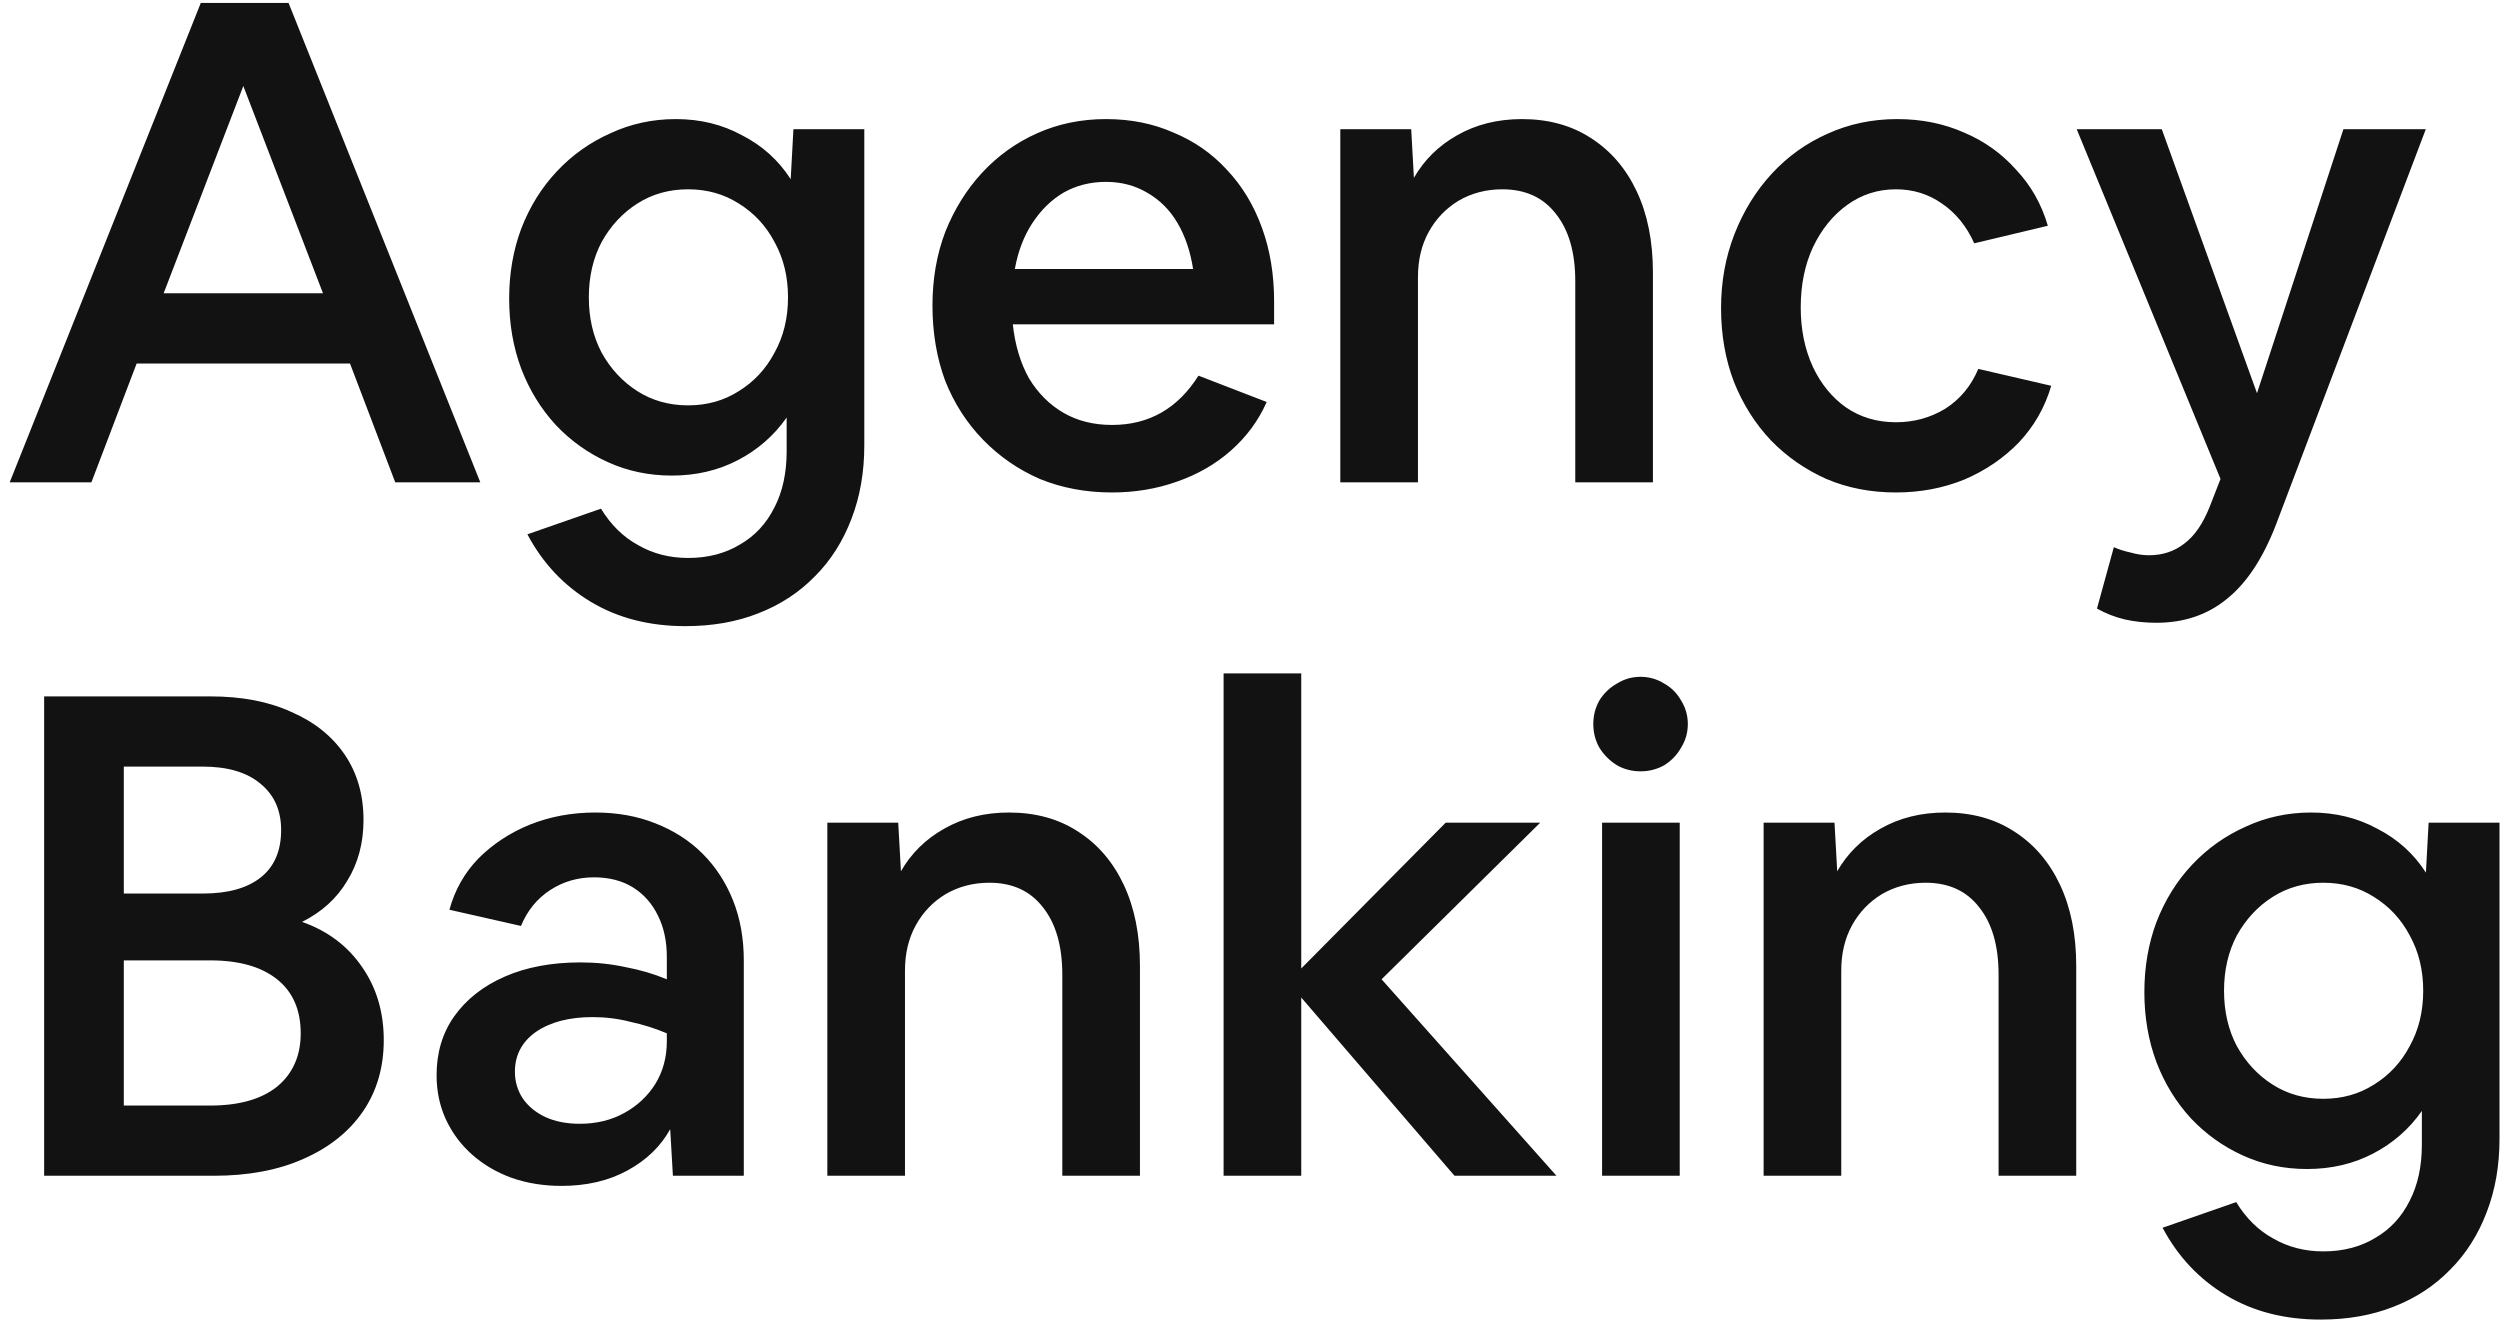 <svg width="137" height="73" viewBox="0 0 137 73" fill="none" xmlns="http://www.w3.org/2000/svg">
<path d="M0.532 26.432L11.003 0.162H15.813L26.321 26.432H21.659L19.18 19.92H7.488L5.009 26.432H0.532ZM8.968 16.072H17.7L13.334 4.713L8.968 16.072ZM36.819 26.062C35.561 26.062 34.389 25.816 33.304 25.322C32.218 24.829 31.269 24.151 30.455 23.287C29.641 22.399 29.012 21.376 28.568 20.216C28.124 19.032 27.902 17.75 27.902 16.368C27.902 14.987 28.124 13.704 28.568 12.52C29.036 11.312 29.69 10.263 30.529 9.375C31.367 8.487 32.342 7.797 33.452 7.303C34.562 6.785 35.758 6.526 37.041 6.526C38.373 6.526 39.581 6.822 40.667 7.414C41.777 7.982 42.665 8.783 43.331 9.819L43.479 7.081H47.364V24.397C47.364 25.877 47.129 27.222 46.661 28.43C46.192 29.664 45.526 30.712 44.663 31.575C43.799 32.463 42.763 33.142 41.555 33.61C40.371 34.079 39.039 34.313 37.559 34.313C35.585 34.313 33.859 33.869 32.379 32.981C30.899 32.093 29.739 30.86 28.901 29.281L32.934 27.875C33.476 28.763 34.155 29.429 34.969 29.873C35.783 30.342 36.695 30.576 37.707 30.576C38.792 30.576 39.742 30.33 40.556 29.836C41.37 29.368 41.999 28.689 42.443 27.801C42.887 26.938 43.109 25.914 43.109 24.73V22.88C42.418 23.867 41.53 24.644 40.445 25.211C39.359 25.779 38.151 26.062 36.819 26.062ZM37.707 22.214C38.743 22.214 39.668 21.955 40.482 21.437C41.32 20.919 41.974 20.216 42.443 19.328C42.936 18.44 43.183 17.429 43.183 16.294C43.183 15.16 42.936 14.148 42.443 13.26C41.974 12.372 41.32 11.669 40.482 11.151C39.668 10.633 38.743 10.374 37.707 10.374C36.671 10.374 35.746 10.633 34.932 11.151C34.118 11.669 33.464 12.372 32.971 13.26C32.502 14.148 32.268 15.16 32.268 16.294C32.268 17.429 32.502 18.44 32.971 19.328C33.464 20.216 34.118 20.919 34.932 21.437C35.746 21.955 36.671 22.214 37.707 22.214ZM60.941 26.987C59.51 26.987 58.191 26.741 56.982 26.247C55.798 25.729 54.762 25.014 53.874 24.101C52.986 23.189 52.295 22.116 51.802 20.882C51.333 19.624 51.099 18.243 51.099 16.738C51.099 15.283 51.333 13.939 51.802 12.705C52.295 11.472 52.961 10.399 53.8 9.486C54.663 8.549 55.675 7.821 56.834 7.303C57.993 6.785 59.251 6.526 60.608 6.526C61.965 6.526 63.198 6.773 64.308 7.266C65.443 7.735 66.417 8.413 67.231 9.301C68.07 10.189 68.711 11.25 69.155 12.483C69.599 13.692 69.821 15.036 69.821 16.516V17.774H55.502C55.625 18.909 55.921 19.896 56.39 20.734C56.883 21.548 57.512 22.177 58.277 22.621C59.042 23.065 59.93 23.287 60.941 23.287C62.964 23.287 64.542 22.387 65.677 20.586L69.414 22.029C68.97 23.041 68.316 23.929 67.453 24.693C66.614 25.433 65.628 26.001 64.493 26.395C63.383 26.79 62.199 26.987 60.941 26.987ZM60.608 9.967C59.745 9.967 58.968 10.165 58.277 10.559C57.611 10.954 57.044 11.509 56.575 12.224C56.106 12.94 55.786 13.778 55.613 14.74H65.381C65.233 13.778 64.949 12.94 64.53 12.224C64.111 11.509 63.556 10.954 62.865 10.559C62.199 10.165 61.447 9.967 60.608 9.967ZM73.449 26.432V7.081H77.334L77.482 9.745C78.049 8.759 78.839 7.982 79.85 7.414C80.886 6.822 82.07 6.526 83.402 6.526C84.857 6.526 86.115 6.872 87.176 7.562C88.261 8.253 89.1 9.227 89.692 10.485C90.284 11.743 90.58 13.223 90.58 14.925V26.432H86.325V15.406C86.325 13.828 85.967 12.594 85.252 11.706C84.561 10.818 83.587 10.374 82.329 10.374C81.441 10.374 80.639 10.584 79.924 11.003C79.233 11.423 78.691 11.99 78.296 12.705C77.901 13.421 77.704 14.247 77.704 15.184V26.432H73.449ZM103.897 26.987C102.515 26.987 101.245 26.741 100.086 26.247C98.926 25.729 97.915 25.026 97.052 24.138C96.188 23.226 95.51 22.153 95.017 20.919C94.548 19.686 94.314 18.342 94.314 16.886C94.314 15.431 94.56 14.074 95.054 12.816C95.547 11.558 96.225 10.461 97.089 9.523C97.952 8.586 98.963 7.858 100.123 7.34C101.307 6.798 102.589 6.526 103.971 6.526C105.303 6.526 106.524 6.773 107.634 7.266C108.744 7.735 109.693 8.413 110.483 9.301C111.297 10.165 111.876 11.188 112.222 12.372L108.189 13.334C107.769 12.397 107.177 11.669 106.413 11.151C105.673 10.633 104.834 10.374 103.897 10.374C102.91 10.374 102.022 10.658 101.233 11.225C100.443 11.793 99.814 12.57 99.346 13.556C98.902 14.518 98.68 15.616 98.68 16.849C98.68 18.058 98.902 19.143 99.346 20.105C99.79 21.043 100.394 21.783 101.159 22.325C101.948 22.868 102.861 23.139 103.897 23.139C104.883 23.139 105.784 22.893 106.598 22.399C107.412 21.881 108.016 21.154 108.411 20.216L112.407 21.141C112.061 22.325 111.469 23.361 110.631 24.249C109.792 25.113 108.793 25.791 107.634 26.284C106.474 26.753 105.229 26.987 103.897 26.987ZM118.17 34.128C117.553 34.128 116.973 34.067 116.431 33.943C115.913 33.82 115.407 33.623 114.914 33.351L115.839 29.984C116.11 30.108 116.418 30.206 116.764 30.28C117.109 30.379 117.442 30.428 117.763 30.428C118.503 30.428 119.144 30.219 119.687 29.799C120.254 29.38 120.723 28.702 121.093 27.764L121.685 26.247L113.804 7.081H118.466L123.683 21.548L128.419 7.081H132.933L124.719 28.763C124.003 30.613 123.103 31.97 122.018 32.833C120.957 33.697 119.674 34.128 118.17 34.128ZM2.419 64.432V38.162H11.521C13.247 38.162 14.727 38.446 15.961 39.013C17.219 39.556 18.193 40.333 18.884 41.344C19.574 42.356 19.92 43.552 19.92 44.933C19.92 46.191 19.624 47.301 19.032 48.263C18.464 49.225 17.638 49.978 16.553 50.52C17.959 51.014 19.056 51.84 19.846 52.999C20.635 54.134 21.03 55.466 21.03 56.995C21.03 58.5 20.647 59.807 19.883 60.917C19.118 62.027 18.033 62.891 16.627 63.507C15.245 64.124 13.605 64.432 11.706 64.432H2.419ZM6.785 42.01V48.966H11.114C12.495 48.966 13.556 48.67 14.296 48.078C15.036 47.486 15.406 46.623 15.406 45.488C15.406 44.403 15.023 43.552 14.259 42.935C13.519 42.319 12.47 42.01 11.114 42.01H6.785ZM6.785 60.584H11.521C13.099 60.584 14.32 60.239 15.184 59.548C16.047 58.833 16.479 57.859 16.479 56.625C16.479 55.343 16.047 54.356 15.184 53.665C14.32 52.975 13.099 52.629 11.521 52.629H6.785V60.584ZM30.77 64.987C29.784 64.987 28.871 64.839 28.032 64.543C27.218 64.247 26.503 63.828 25.886 63.285C25.27 62.743 24.789 62.101 24.443 61.361C24.098 60.621 23.925 59.807 23.925 58.919C23.925 57.686 24.246 56.613 24.887 55.7C25.553 54.763 26.478 54.035 27.662 53.517C28.846 52.999 30.228 52.74 31.806 52.74C32.67 52.74 33.496 52.827 34.285 52.999C35.075 53.147 35.827 53.369 36.542 53.665V52.444C36.542 51.581 36.382 50.829 36.061 50.187C35.741 49.521 35.284 49.003 34.692 48.633C34.1 48.263 33.385 48.078 32.546 48.078C31.658 48.078 30.857 48.313 30.141 48.781C29.426 49.25 28.896 49.904 28.55 50.742L24.628 49.854C24.924 48.769 25.455 47.832 26.219 47.042C27.009 46.253 27.946 45.636 29.031 45.192C30.141 44.748 31.338 44.526 32.62 44.526C33.829 44.526 34.927 44.724 35.913 45.118C36.925 45.513 37.788 46.068 38.503 46.783C39.219 47.499 39.774 48.35 40.168 49.336C40.563 50.323 40.76 51.421 40.76 52.629V64.432H36.875L36.727 61.879C36.209 62.817 35.432 63.569 34.396 64.136C33.36 64.704 32.152 64.987 30.77 64.987ZM28.217 58.734C28.217 59.277 28.365 59.77 28.661 60.214C28.957 60.634 29.364 60.967 29.882 61.213C30.425 61.46 31.054 61.583 31.769 61.583C32.682 61.583 33.496 61.386 34.211 60.991C34.927 60.597 35.494 60.066 35.913 59.4C36.333 58.71 36.542 57.933 36.542 57.069V56.625C35.901 56.354 35.235 56.144 34.544 55.996C33.878 55.824 33.188 55.737 32.472 55.737C31.19 55.737 30.154 56.009 29.364 56.551C28.6 57.094 28.217 57.822 28.217 58.734ZM45.338 64.432V45.081H49.223L49.371 47.745C49.938 46.759 50.727 45.982 51.739 45.414C52.775 44.822 53.959 44.526 55.291 44.526C56.746 44.526 58.004 44.872 59.065 45.562C60.15 46.253 60.989 47.227 61.581 48.485C62.173 49.743 62.469 51.223 62.469 52.925V64.432H58.214V53.406C58.214 51.828 57.856 50.594 57.141 49.706C56.45 48.818 55.476 48.374 54.218 48.374C53.33 48.374 52.528 48.584 51.813 49.003C51.122 49.423 50.579 49.99 50.185 50.705C49.79 51.421 49.593 52.247 49.593 53.184V64.432H45.338ZM67.053 64.432V36.904H71.308V53.073L79.226 45.081H84.406L75.711 53.665L85.294 64.432H79.707L71.308 54.664V64.432H67.053ZM92.493 39.679C92.493 40.148 92.369 40.58 92.123 40.974C91.901 41.369 91.592 41.69 91.198 41.936C90.803 42.158 90.371 42.269 89.903 42.269C89.434 42.269 89.002 42.158 88.608 41.936C88.213 41.69 87.892 41.369 87.646 40.974C87.424 40.58 87.313 40.148 87.313 39.679C87.313 39.211 87.424 38.779 87.646 38.384C87.892 37.99 88.213 37.681 88.608 37.459C89.002 37.213 89.434 37.089 89.903 37.089C90.371 37.089 90.803 37.213 91.198 37.459C91.592 37.681 91.901 37.99 92.123 38.384C92.369 38.779 92.493 39.211 92.493 39.679ZM87.794 64.432V45.081H92.049V64.432H87.794ZM96.646 64.432V45.081H100.531L100.679 47.745C101.247 46.759 102.036 45.982 103.047 45.414C104.083 44.822 105.267 44.526 106.599 44.526C108.055 44.526 109.313 44.872 110.373 45.562C111.459 46.253 112.297 47.227 112.889 48.485C113.481 49.743 113.777 51.223 113.777 52.925V64.432H109.522V53.406C109.522 51.828 109.165 50.594 108.449 49.706C107.759 48.818 106.784 48.374 105.526 48.374C104.638 48.374 103.837 48.584 103.121 49.003C102.431 49.423 101.888 49.99 101.493 50.705C101.099 51.421 100.901 52.247 100.901 53.184V64.432H96.646ZM126.428 64.062C125.17 64.062 123.998 63.816 122.913 63.322C121.828 62.829 120.878 62.151 120.064 61.287C119.25 60.399 118.621 59.376 118.177 58.216C117.733 57.032 117.511 55.75 117.511 54.368C117.511 52.987 117.733 51.704 118.177 50.52C118.646 49.312 119.299 48.263 120.138 47.375C120.977 46.487 121.951 45.797 123.061 45.303C124.171 44.785 125.367 44.526 126.65 44.526C127.982 44.526 129.191 44.822 130.276 45.414C131.386 45.982 132.274 46.783 132.94 47.819L133.088 45.081H136.973V62.397C136.973 63.877 136.739 65.222 136.27 66.43C135.801 67.664 135.135 68.712 134.272 69.575C133.409 70.463 132.373 71.142 131.164 71.61C129.98 72.079 128.648 72.313 127.168 72.313C125.195 72.313 123.468 71.869 121.988 70.981C120.508 70.093 119.349 68.86 118.51 67.281L122.543 65.875C123.086 66.763 123.764 67.429 124.578 67.873C125.392 68.342 126.305 68.576 127.316 68.576C128.401 68.576 129.351 68.33 130.165 67.836C130.979 67.368 131.608 66.689 132.052 65.801C132.496 64.938 132.718 63.914 132.718 62.73V60.88C132.027 61.867 131.139 62.644 130.054 63.211C128.969 63.779 127.76 64.062 126.428 64.062ZM127.316 60.214C128.352 60.214 129.277 59.955 130.091 59.437C130.93 58.919 131.583 58.216 132.052 57.328C132.545 56.44 132.792 55.429 132.792 54.294C132.792 53.16 132.545 52.148 132.052 51.26C131.583 50.372 130.93 49.669 130.091 49.151C129.277 48.633 128.352 48.374 127.316 48.374C126.28 48.374 125.355 48.633 124.541 49.151C123.727 49.669 123.073 50.372 122.58 51.26C122.111 52.148 121.877 53.16 121.877 54.294C121.877 55.429 122.111 56.44 122.58 57.328C123.073 58.216 123.727 58.919 124.541 59.437C125.355 59.955 126.28 60.214 127.316 60.214Z" fill="#121212"/>
</svg>
